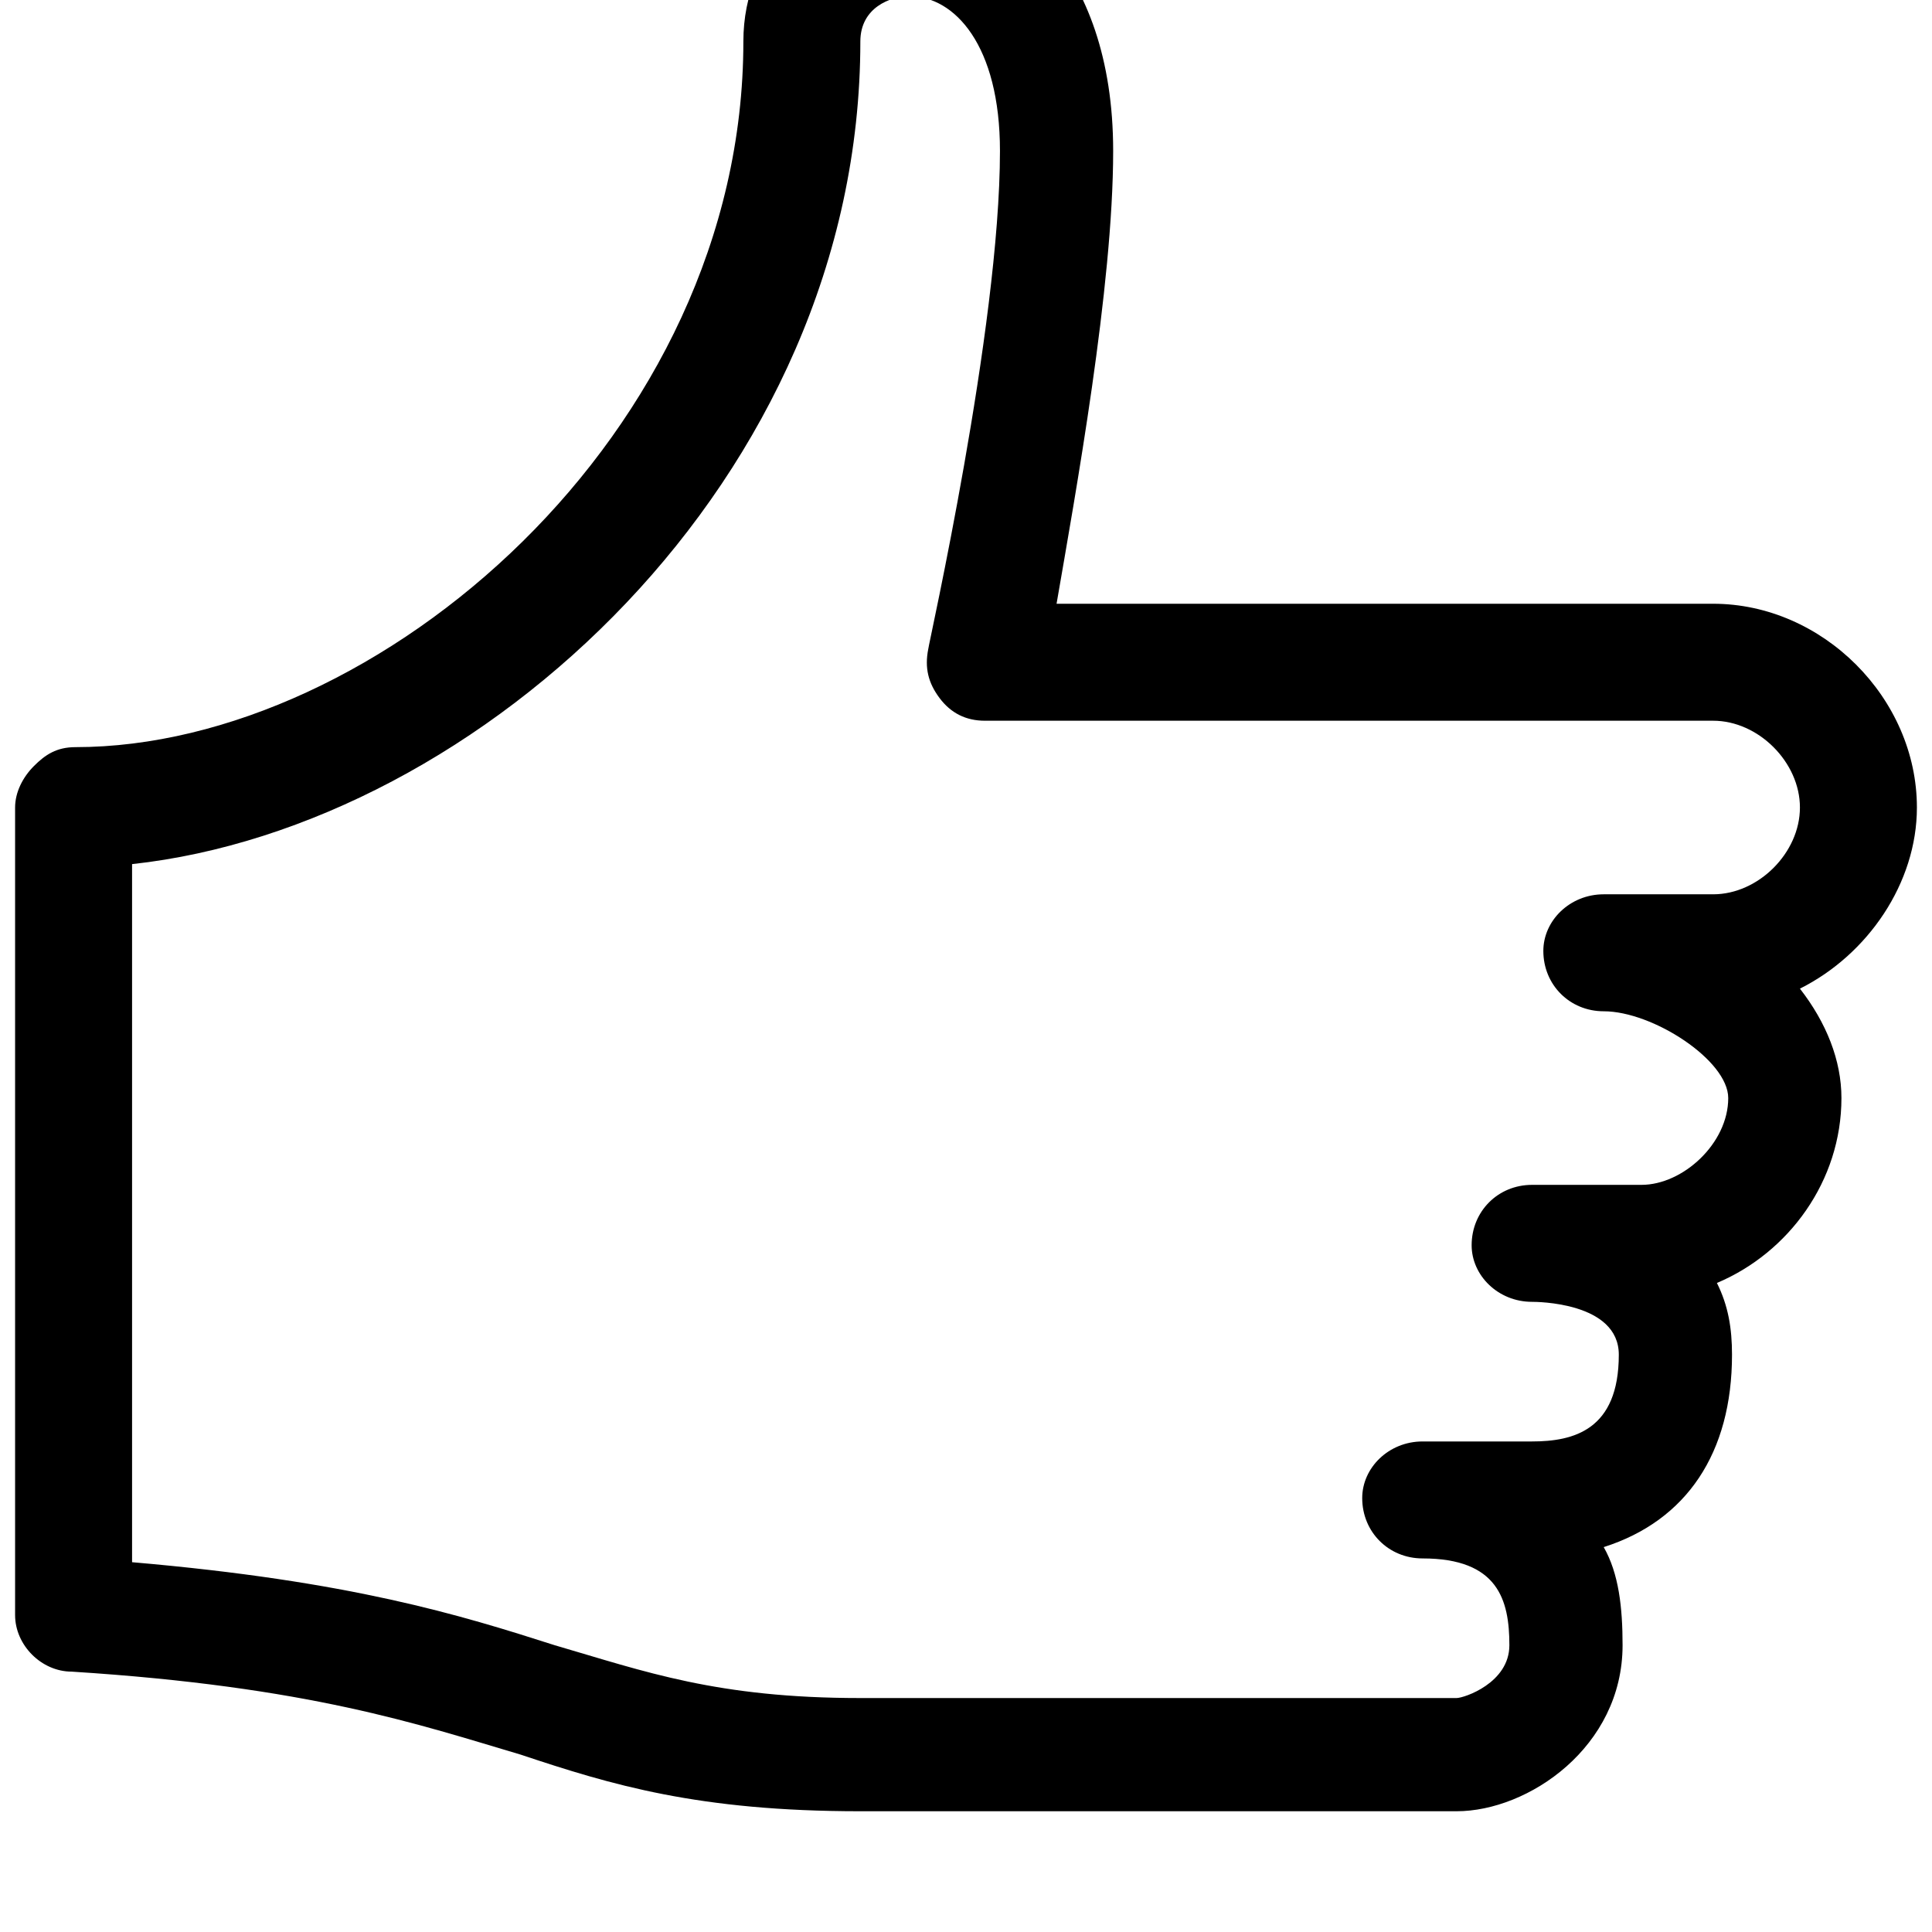 <svg xmlns="http://www.w3.org/2000/svg" viewBox="0 0 512 512"><path d="M508 214c0-29-25-54-54-54h-174c5-29 15-84 15-120 0-49-28-72-54-72-25 0-44 18-44 43 0 104-97 187-177 187-5 0-8 2-11 5s-5 7-5 11v214c0 8 7 15 15 15 63 4 92 14 119 22 24 8 47 15 90 15h158c19 0 44-17 44-44 0-10-1-19-5-26 22-7 34-25 34-51 0-7-1-13-4-19 19-8 33-27 33-49 0-10-4-20-11-29 18-9 31-28 31-48zm-54 23h-29c-9 0-16 7-16 15 0 9 7 16 16 16 13 0 33 13 33 23 0 12-12 23-23 23h-29c-9 0-16 7-16 16 0 8 7 15 16 15 1 0 23 0 23 14 0 20-12 23-23 23h-29c-9 0-16 7-16 15 0 9 7 16 16 16 20 0 23 11 23 23 0 10-12 14-14 14h-158c-38 0-57-7-81-14-25-8-54-17-112-22v-185c92-10 193-102 193-218 0-9 8-12 13-12 12 0 24 13 24 41 0 47-19 131-19 132-1 5 0 9 3 13s7 6 12 6h193c12 0 23 11 23 23s-11 23-23 23z"/></svg>